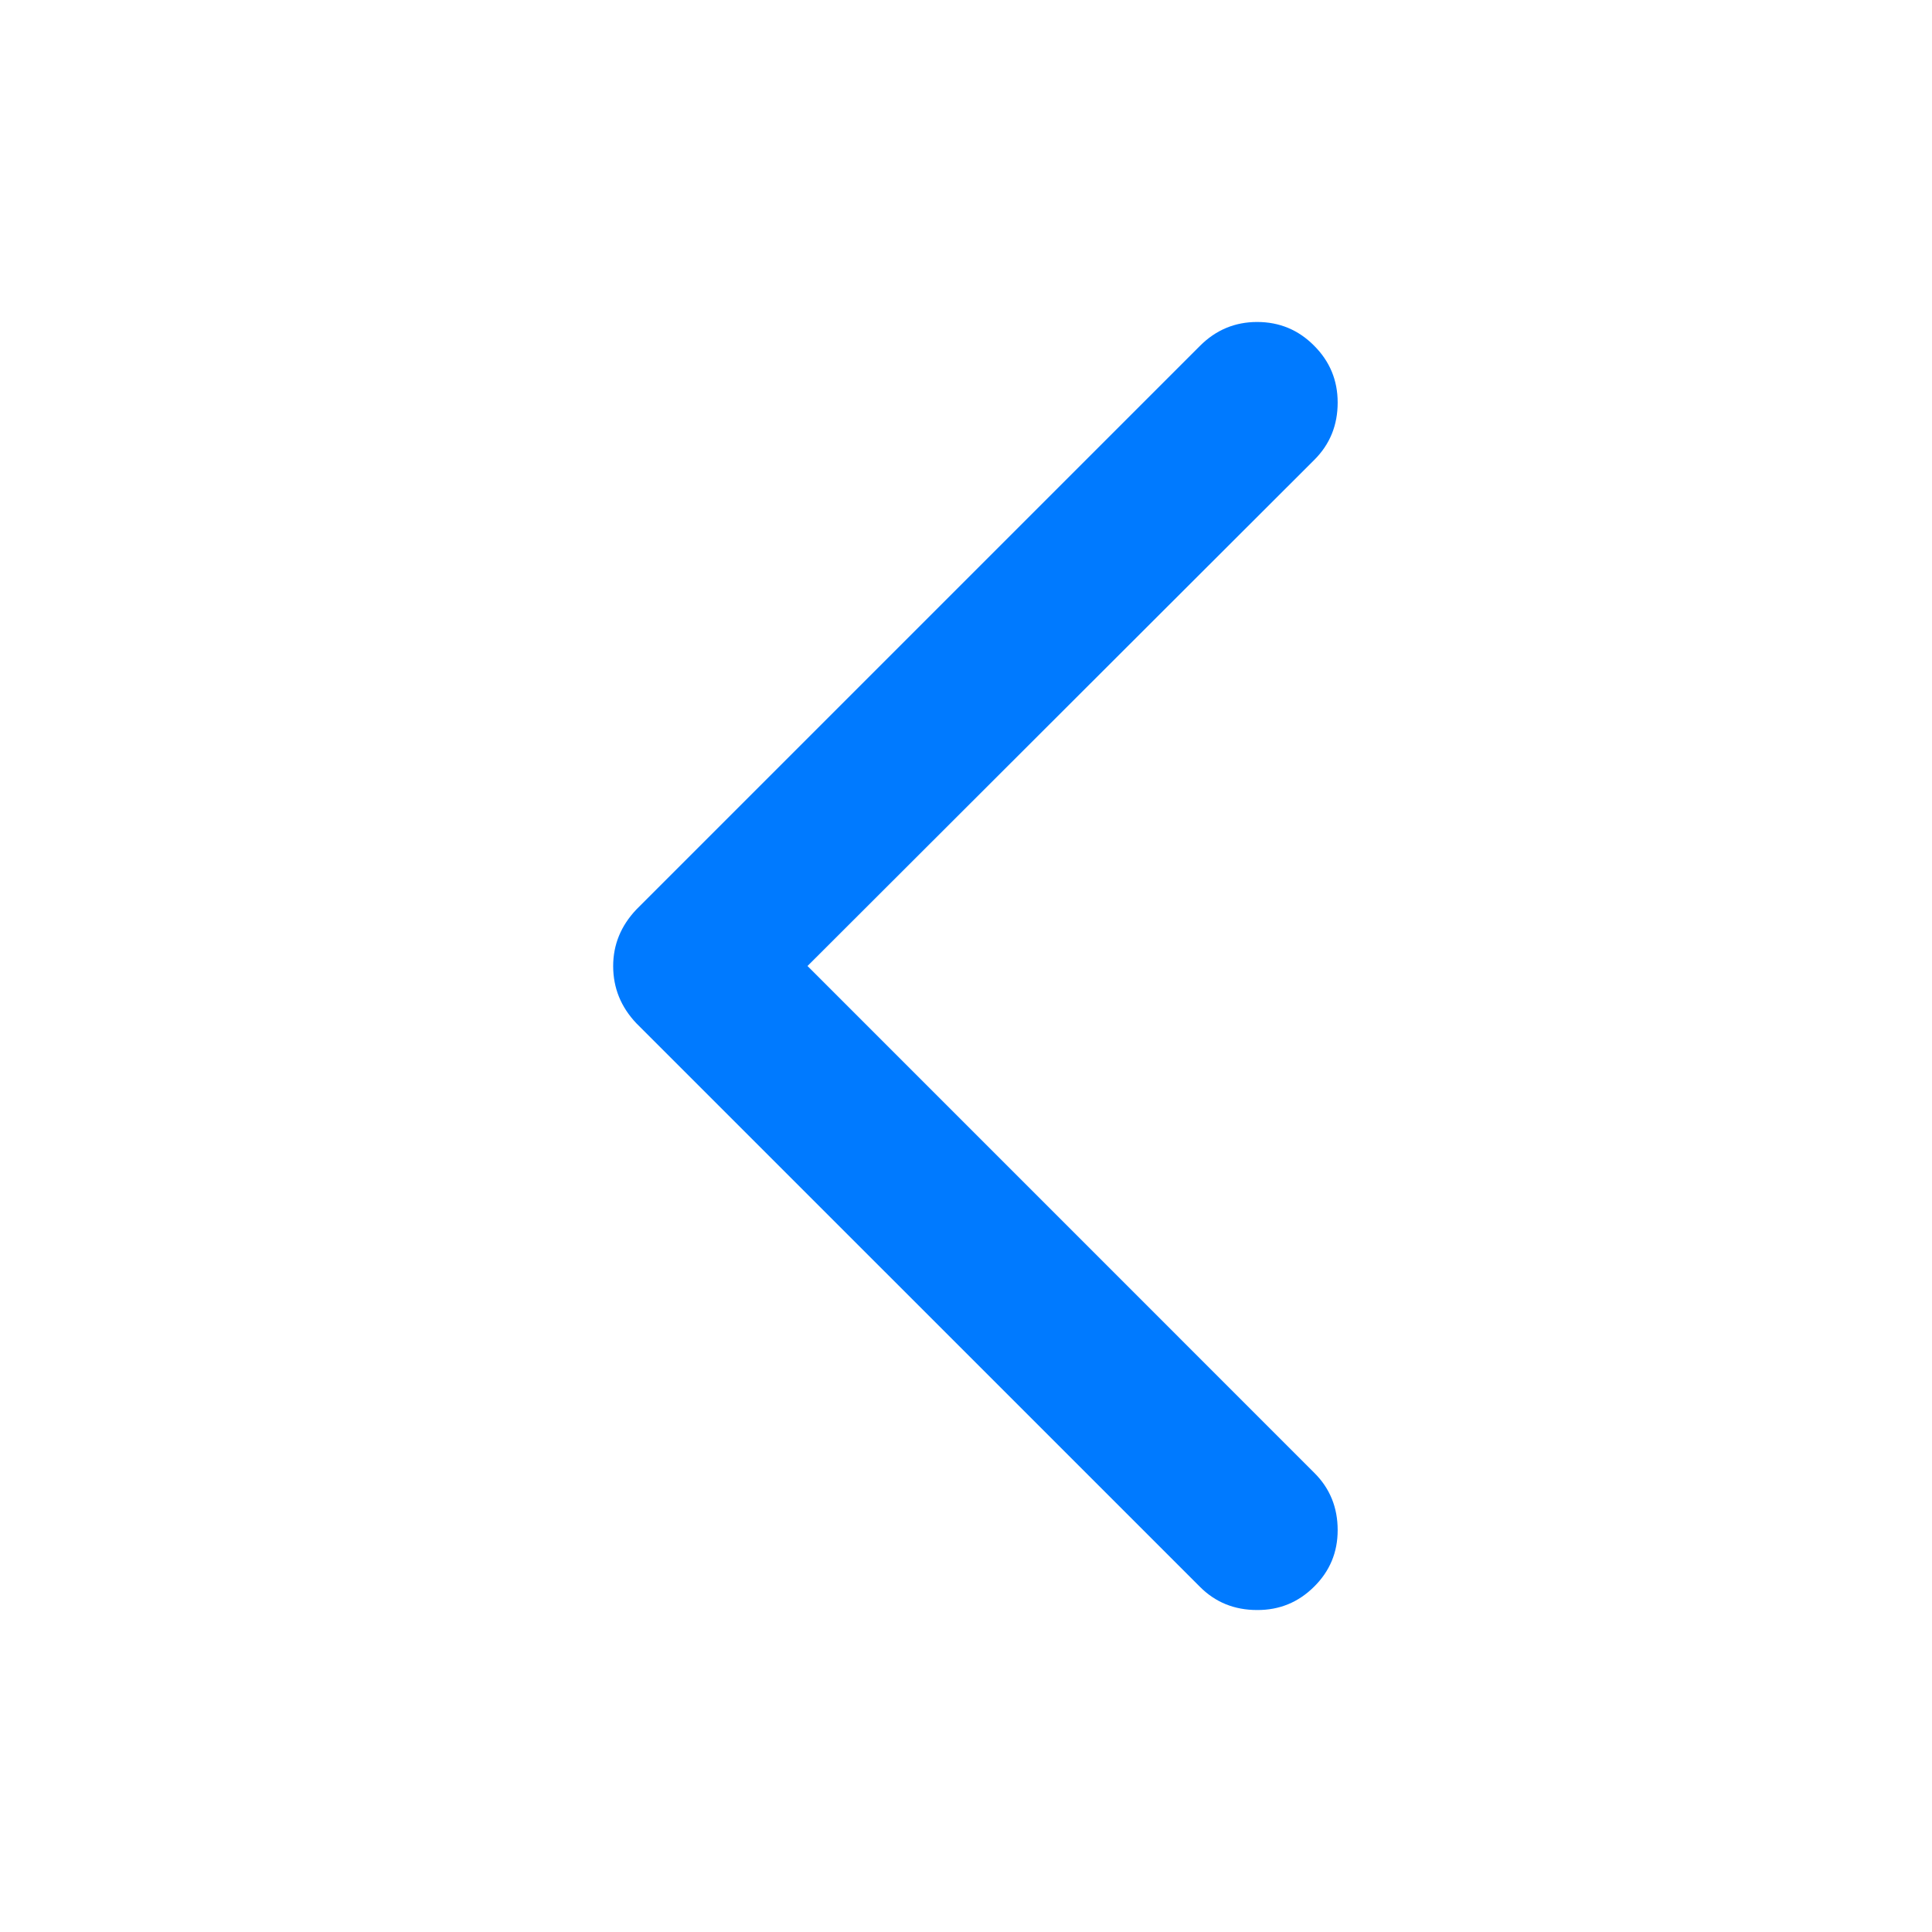 <?xml version="1.0" encoding="utf-8"?>
<!-- Generator: Adobe Illustrator 15.0.0, SVG Export Plug-In . SVG Version: 6.00 Build 0)  -->
<!DOCTYPE svg PUBLIC "-//W3C//DTD SVG 1.1//EN" "http://www.w3.org/Graphics/SVG/1.1/DTD/svg11.dtd">
<svg version="1.1" id="Layer_1" xmlns="http://www.w3.org/2000/svg" xmlns:xlink="http://www.w3.org/1999/xlink" x="0px" y="0px"
	 width="32px" height="32px" viewBox="0 0 32 32" enable-background="new 0 0 32 32" xml:space="preserve">
<path fill="#007AFF" d="M20.822,5.333c0.368,0,0.683,0.13,0.942,0.391c0.262,0.261,0.392,0.575,0.392,0.943
	c0,0.375-0.128,0.691-0.385,0.948L13.375,16l8.396,8.397c0.257,0.256,0.385,0.572,0.385,0.947c0,0.367-0.13,0.68-0.392,0.938
	c-0.26,0.258-0.574,0.387-0.942,0.385c-0.376,0-0.691-0.127-0.948-0.385l-9.333-9.332c-0.257-0.271-0.385-0.587-0.385-0.949
	c0-0.354,0.128-0.667,0.385-0.938l9.333-9.333C20.138,5.465,20.454,5.333,20.822,5.333L20.822,5.333z"/>
</svg>
